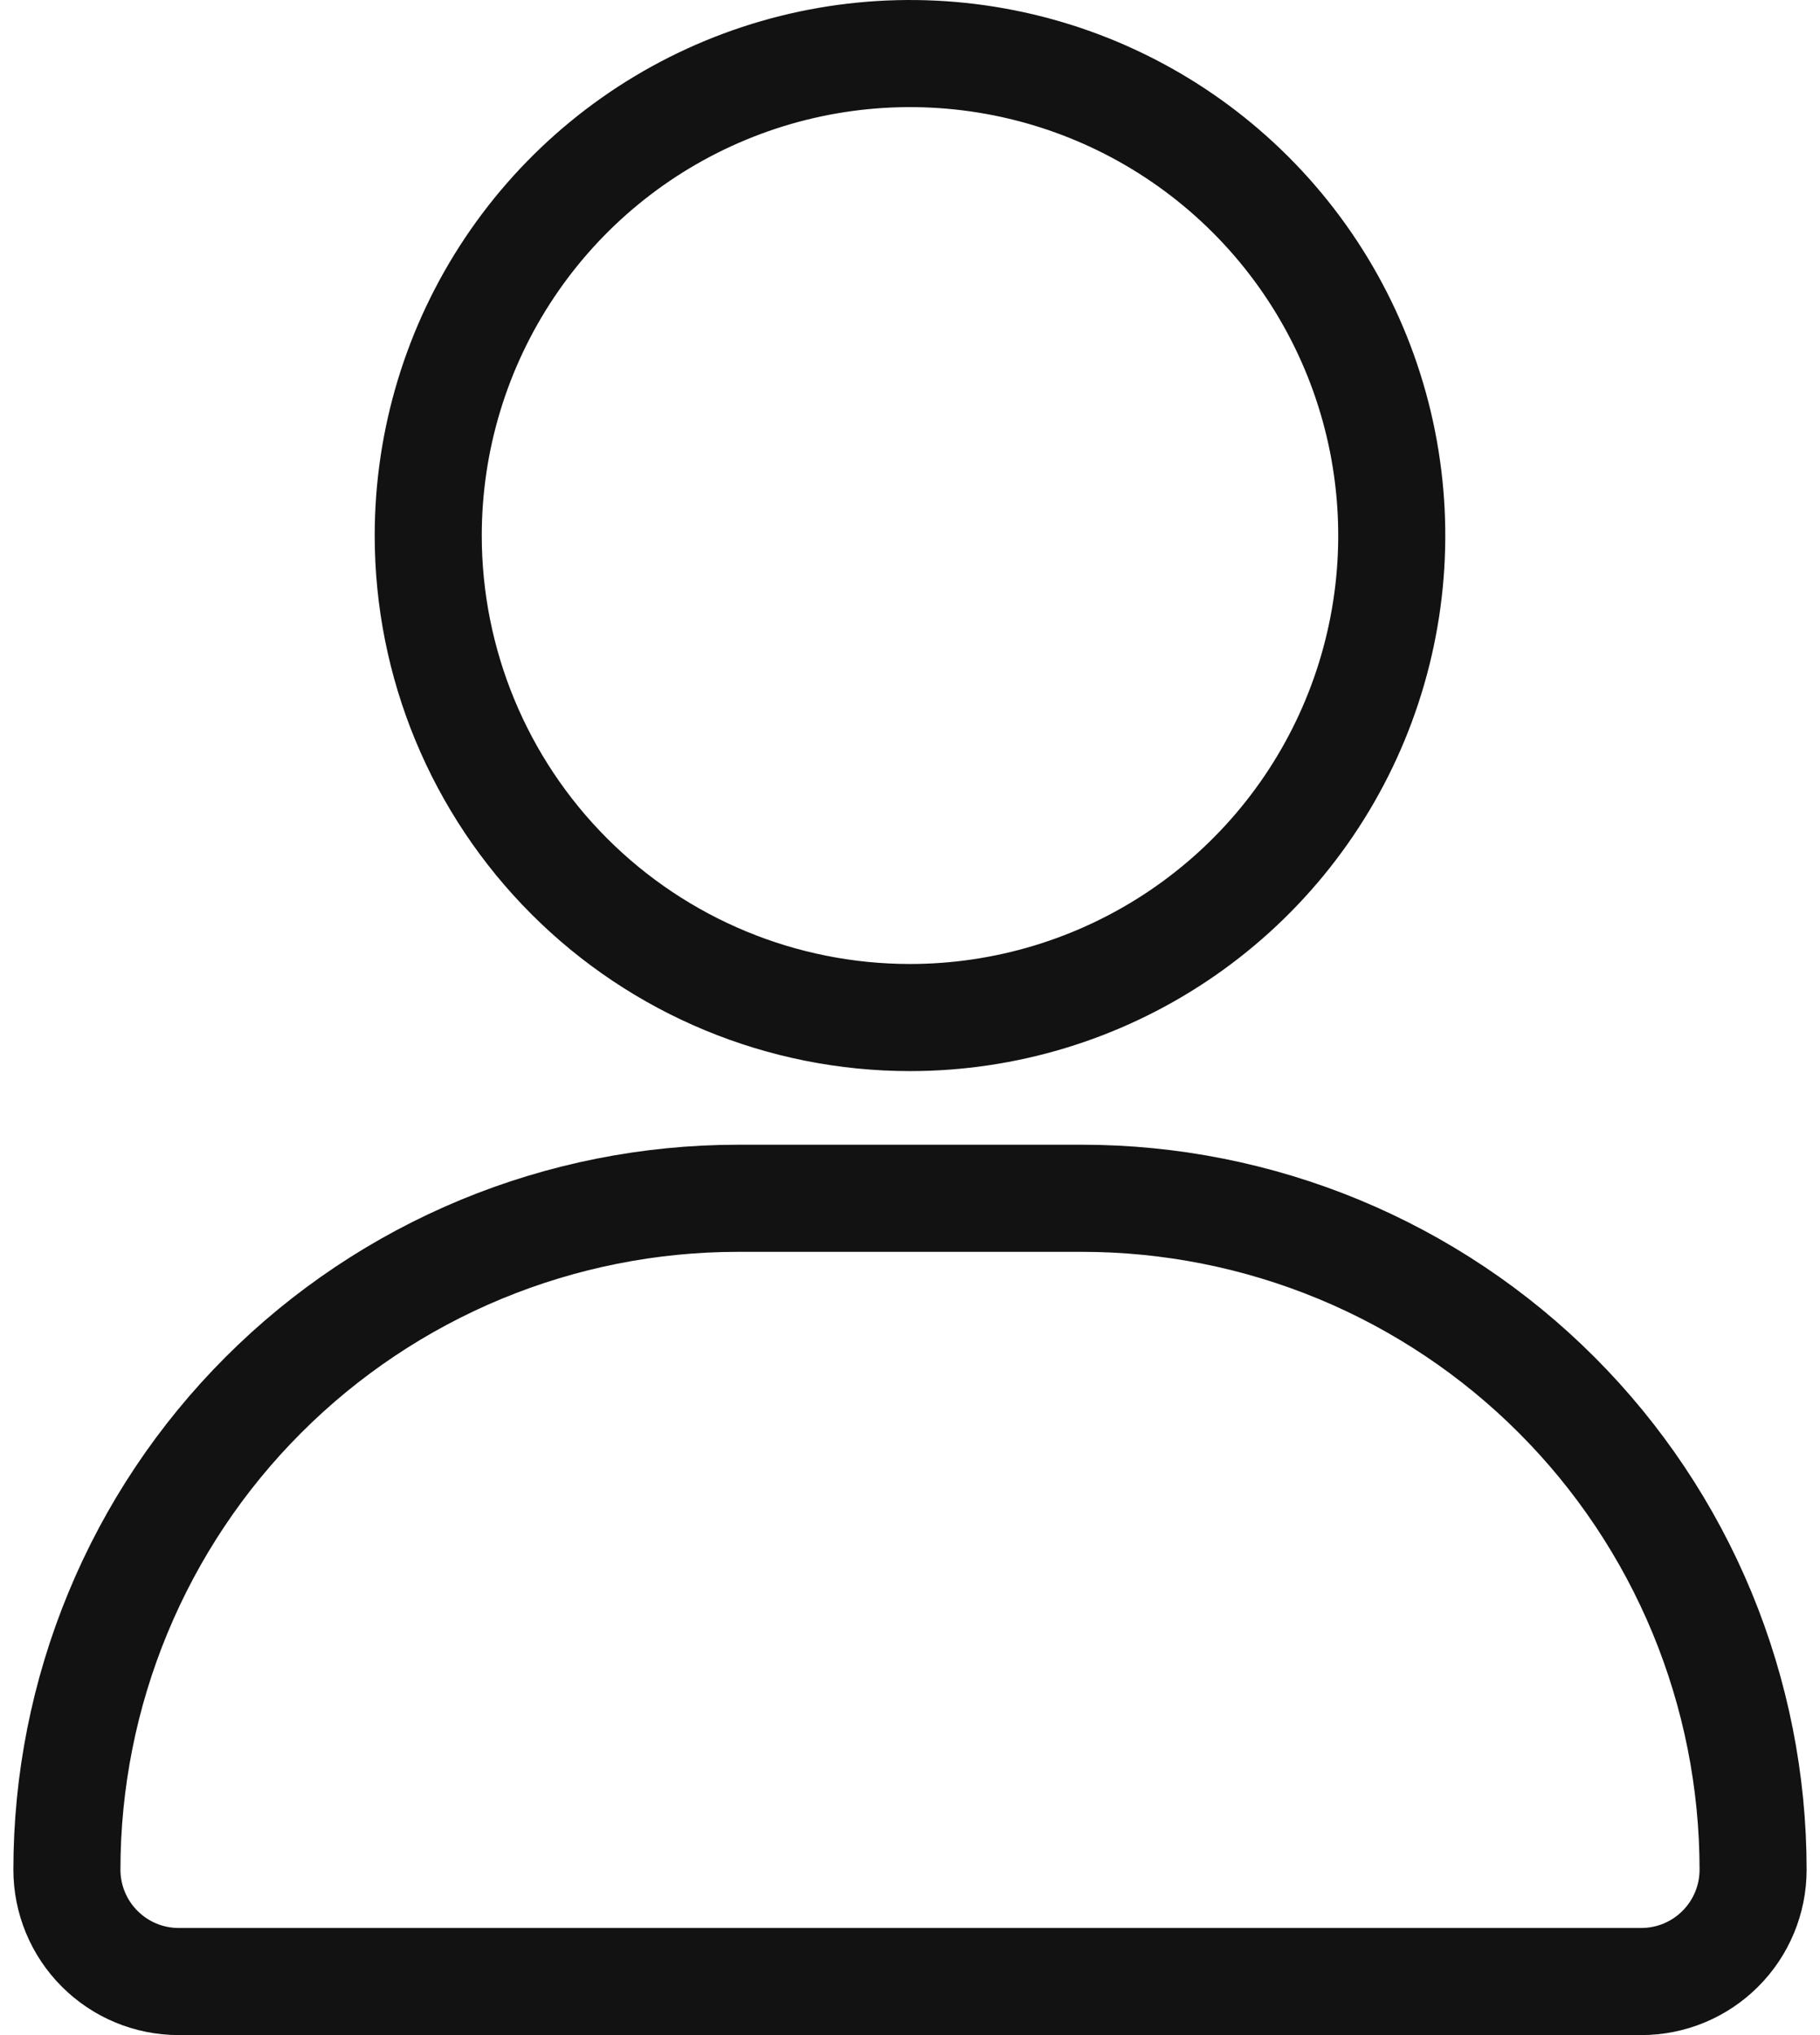 <svg width="34" height="38" viewBox="0 0 34 38" fill="none" xmlns="http://www.w3.org/2000/svg">
<path d="M17 19C18.78 19 20.52 18.472 22 17.483C23.48 16.494 24.634 15.089 25.315 13.444C25.996 11.8 26.174 9.99 25.827 8.244C25.48 6.498 24.623 4.895 23.364 3.636C22.105 2.377 20.502 1.52 18.756 1.173C17.01 0.826 15.2 1.004 13.556 1.685C11.911 2.366 10.506 3.52 9.517 5C8.528 6.48 8 8.22 8 10C8 12.387 8.948 14.676 10.636 16.364C12.324 18.052 14.613 19 17 19ZM13.787 22.375C12.14 22.375 10.51 22.699 8.989 23.328C7.468 23.958 6.085 24.882 4.921 26.046C3.757 27.21 2.833 28.593 2.204 30.114C1.574 31.635 1.25 33.266 1.25 34.912C1.25 35.466 1.47 35.997 1.862 36.388C2.253 36.78 2.784 37 3.338 37H30.662C31.216 37 31.747 36.78 32.138 36.388C32.53 35.997 32.75 35.466 32.75 34.912C32.75 33.266 32.426 31.635 31.797 30.114C31.167 28.593 30.243 27.21 29.079 26.046C27.915 24.882 26.532 23.958 25.011 23.328C23.49 22.699 21.86 22.375 20.213 22.375H13.787Z" stroke="#121212" stroke-width="2"/>
</svg>
